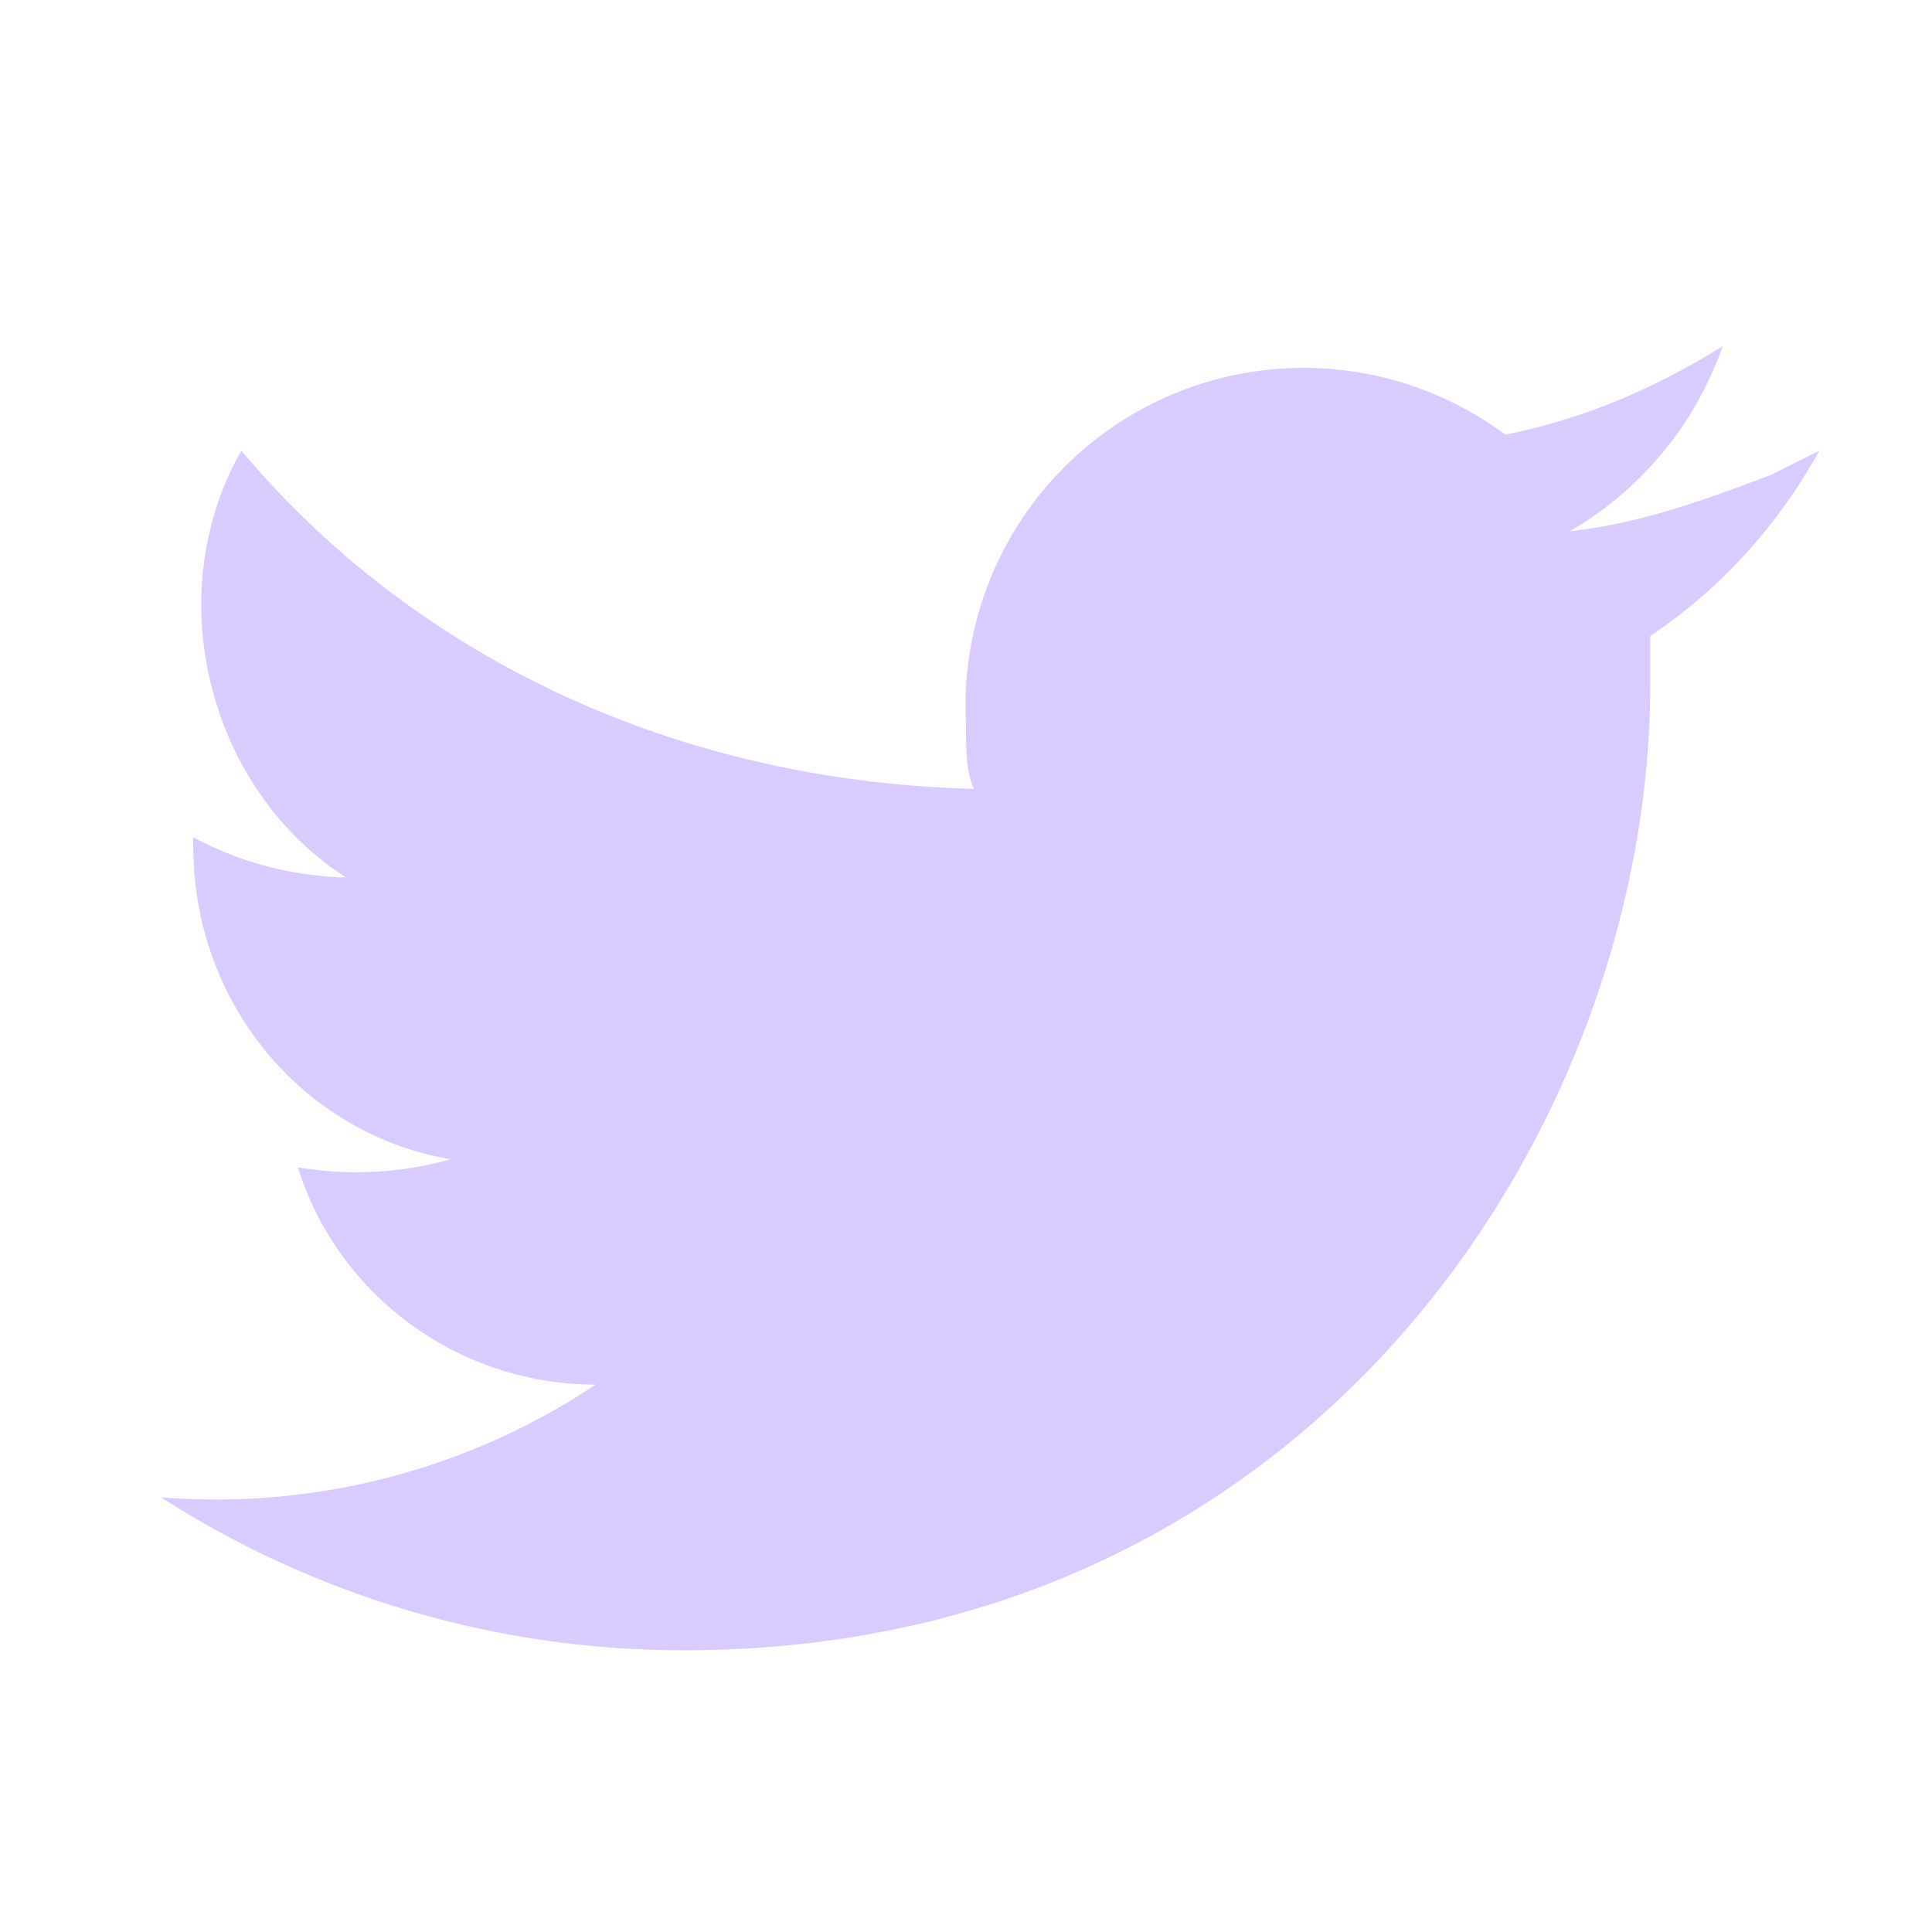 <svg xmlns="http://www.w3.org/2000/svg" width="30" height="30" fill="#d9caff" viewBox="0 0 24 24">
  <path d="M22 5.9c-.8.3-1.6.6-2.5.7a4.3 4.3 0 0 0 1.9-2.3c-.8.5-1.7.9-2.7 1.1A4.2 4.2 0 0 0 12 9c0 .3 0 .6.1.8C8.3 9.7 5.1 8.1 3 5.6c-.3.5-.5 1.2-.5 1.9 0 1.4.7 2.7 1.8 3.4a4.2 4.2 0 0 1-1.9-.5v.1c0 2 1.4 3.6 3.2 3.9a4.3 4.3 0 0 1-1.9.1c.5 1.6 2 2.7 3.7 2.7A8.5 8.5 0 0 1 2 18.6a12 12 0 0 0 6.5 1.9c7.8 0 12-6.5 12-12v-.6c.9-.6 1.6-1.4 2.1-2.3z"></path>
</svg>
